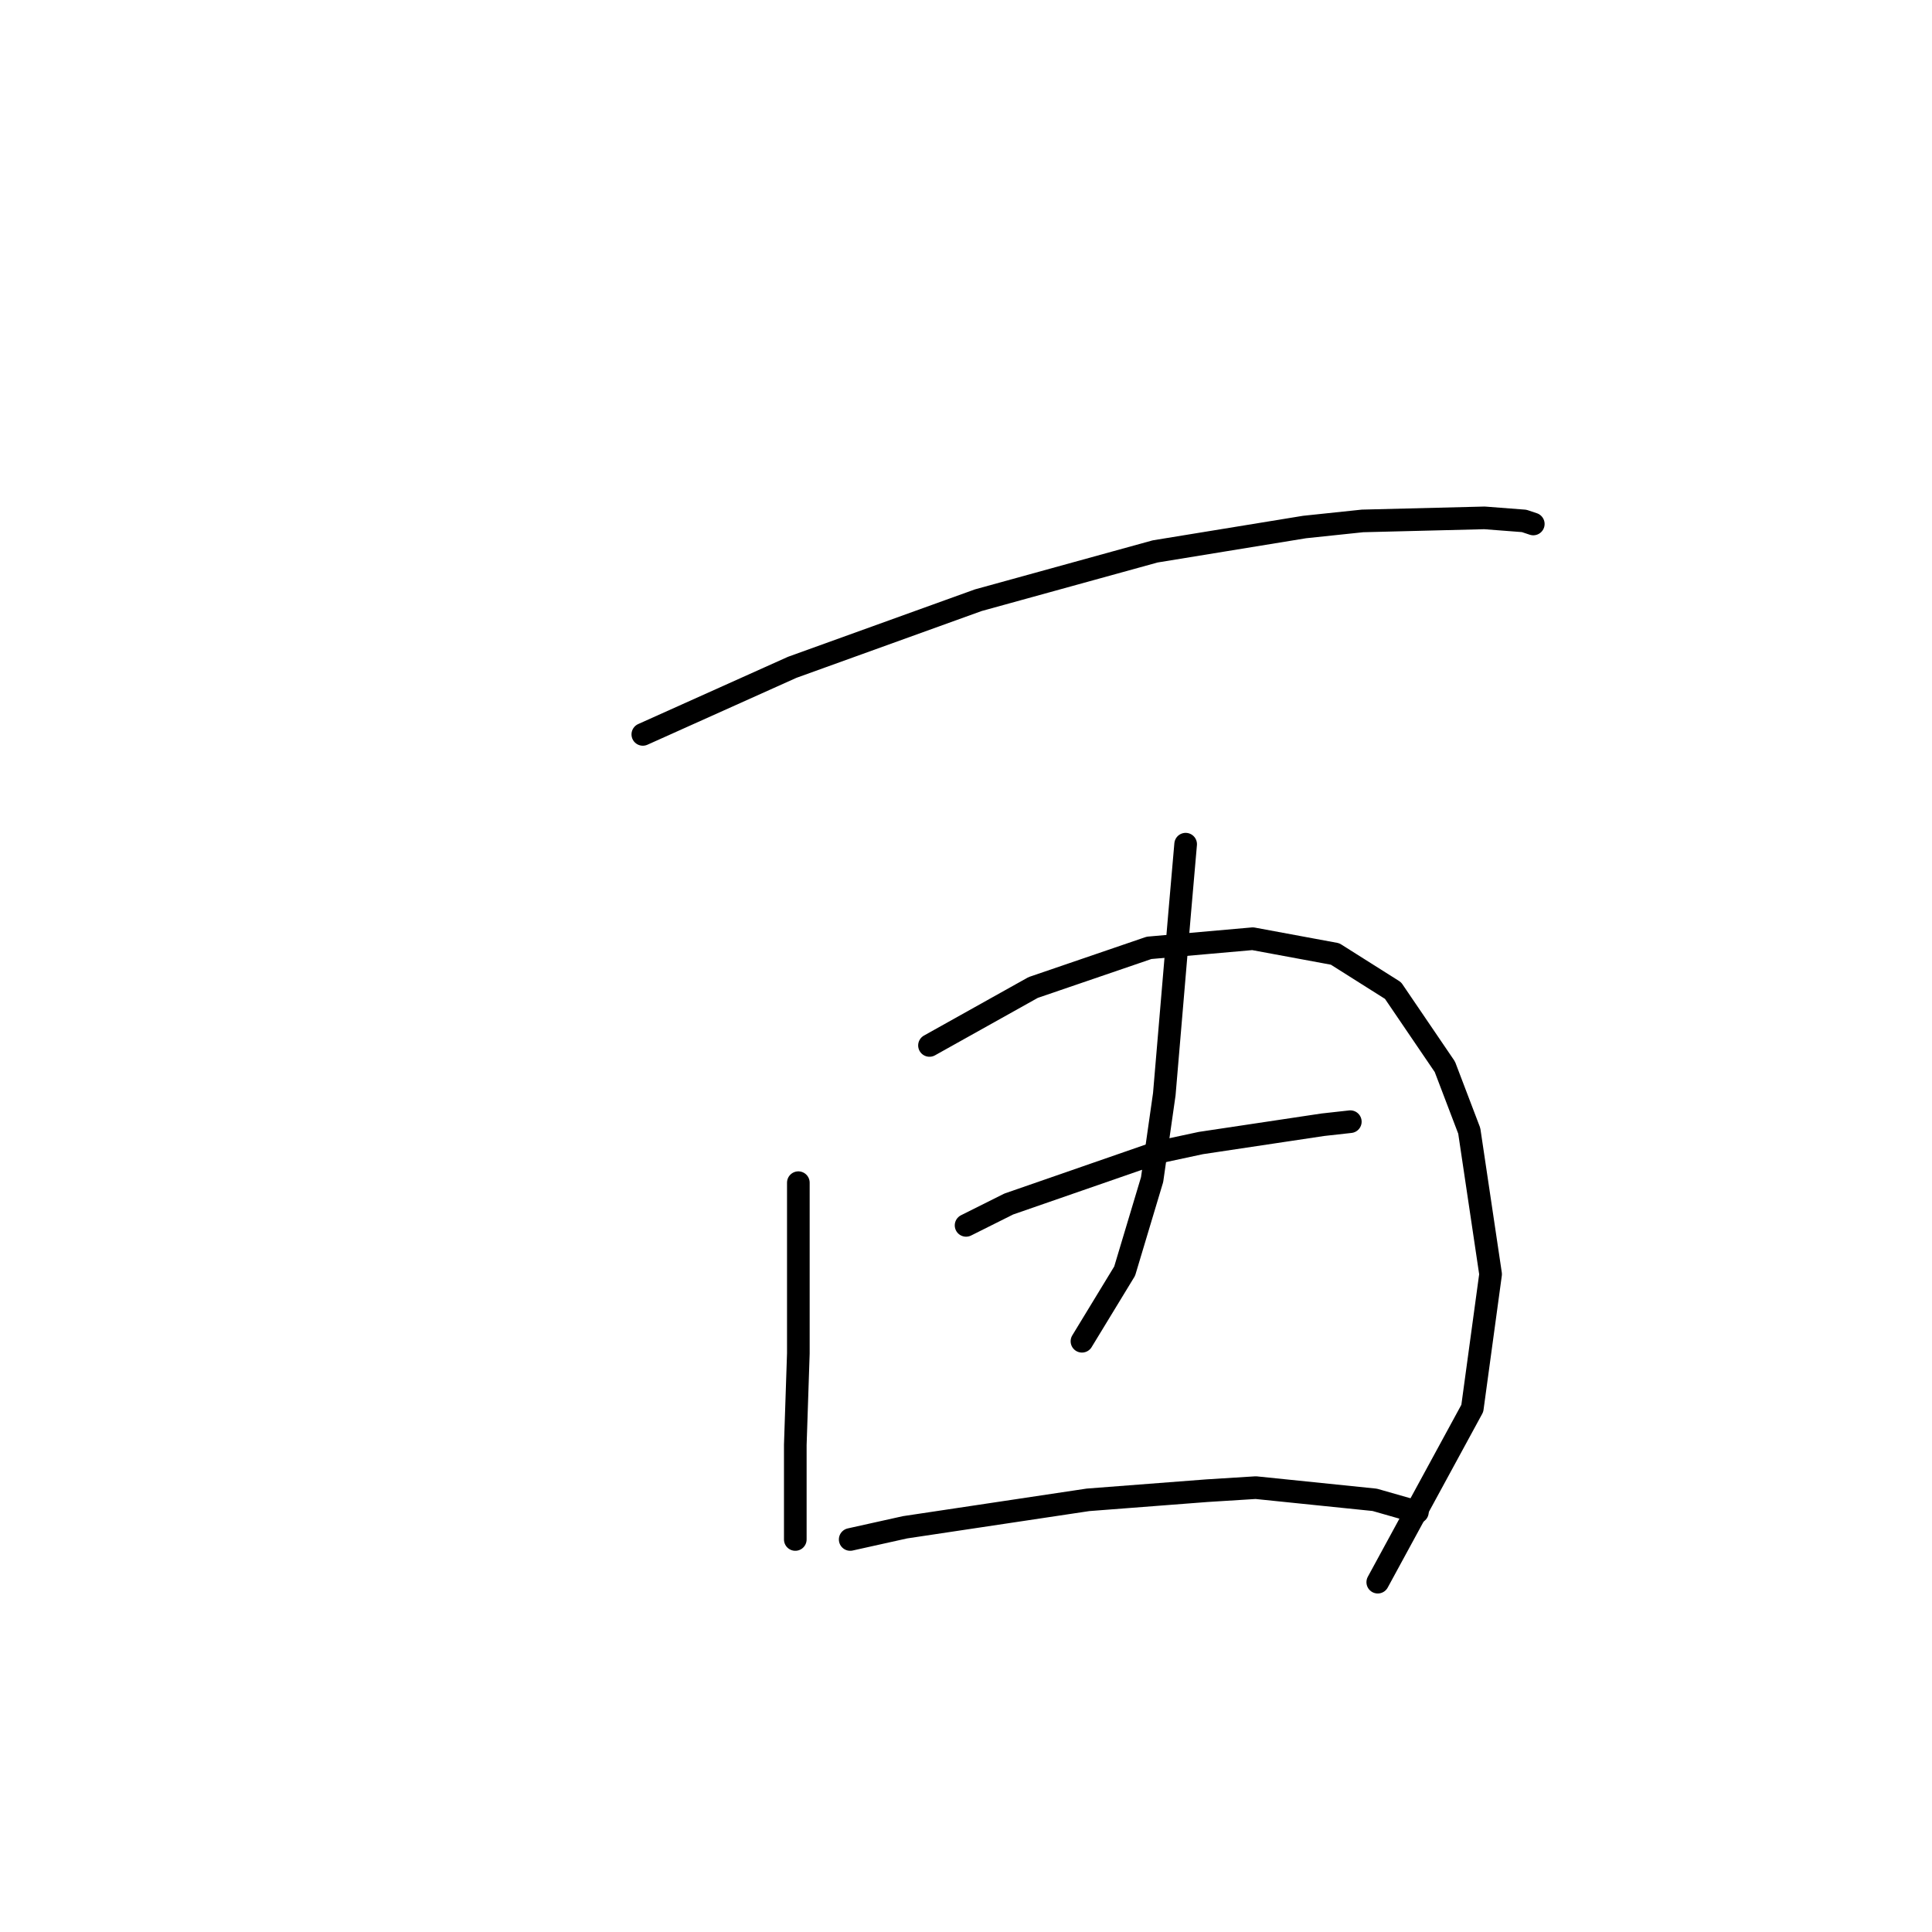<?xml version="1.0" standalone="no"?>
    <svg width="256" height="256" xmlns="http://www.w3.org/2000/svg" version="1.1">
    <polyline stroke="black" stroke-width="3" stroke-linecap="round" fill="transparent" stroke-linejoin="round" points="85.177 97.311 104.977 88.421 129.626 79.531 153.063 73.066 172.863 69.833 180.541 69.025 196.704 68.621 201.957 69.025 203.169 69.429 203.169 69.429 " />
        <polyline stroke="black" stroke-width="3" stroke-linecap="round" fill="transparent" stroke-linejoin="round" points="105.785 156.711 105.785 163.58 105.785 171.258 105.785 179.339 105.381 191.462 105.381 196.311 105.381 202.372 105.381 203.988 105.381 203.988 " />
        <polyline stroke="black" stroke-width="3" stroke-linecap="round" fill="transparent" stroke-linejoin="round" points="123.161 138.527 136.9 130.849 152.255 125.596 165.994 124.384 176.904 126.405 184.582 131.254 191.451 141.356 194.684 149.841 197.512 168.833 195.088 186.613 182.561 209.646 182.561 209.646 " />
        <polyline stroke="black" stroke-width="3" stroke-linecap="round" fill="transparent" stroke-linejoin="round" points="128.01 162.368 133.667 159.539 153.467 152.67 159.124 151.458 175.288 149.033 178.924 148.629 178.924 148.629 " />
        <polyline stroke="black" stroke-width="3" stroke-linecap="round" fill="transparent" stroke-linejoin="round" points="157.104 111.858 156.296 121.151 154.275 144.992 152.659 156.307 149.022 168.429 143.365 177.723 143.365 177.723 " />
        <polyline stroke="black" stroke-width="3" stroke-linecap="round" fill="transparent" stroke-linejoin="round" points="112.655 203.988 119.928 202.372 144.173 198.735 159.932 197.523 166.398 197.119 182.157 198.735 187.814 200.352 187.814 200.352 " />
        </svg>